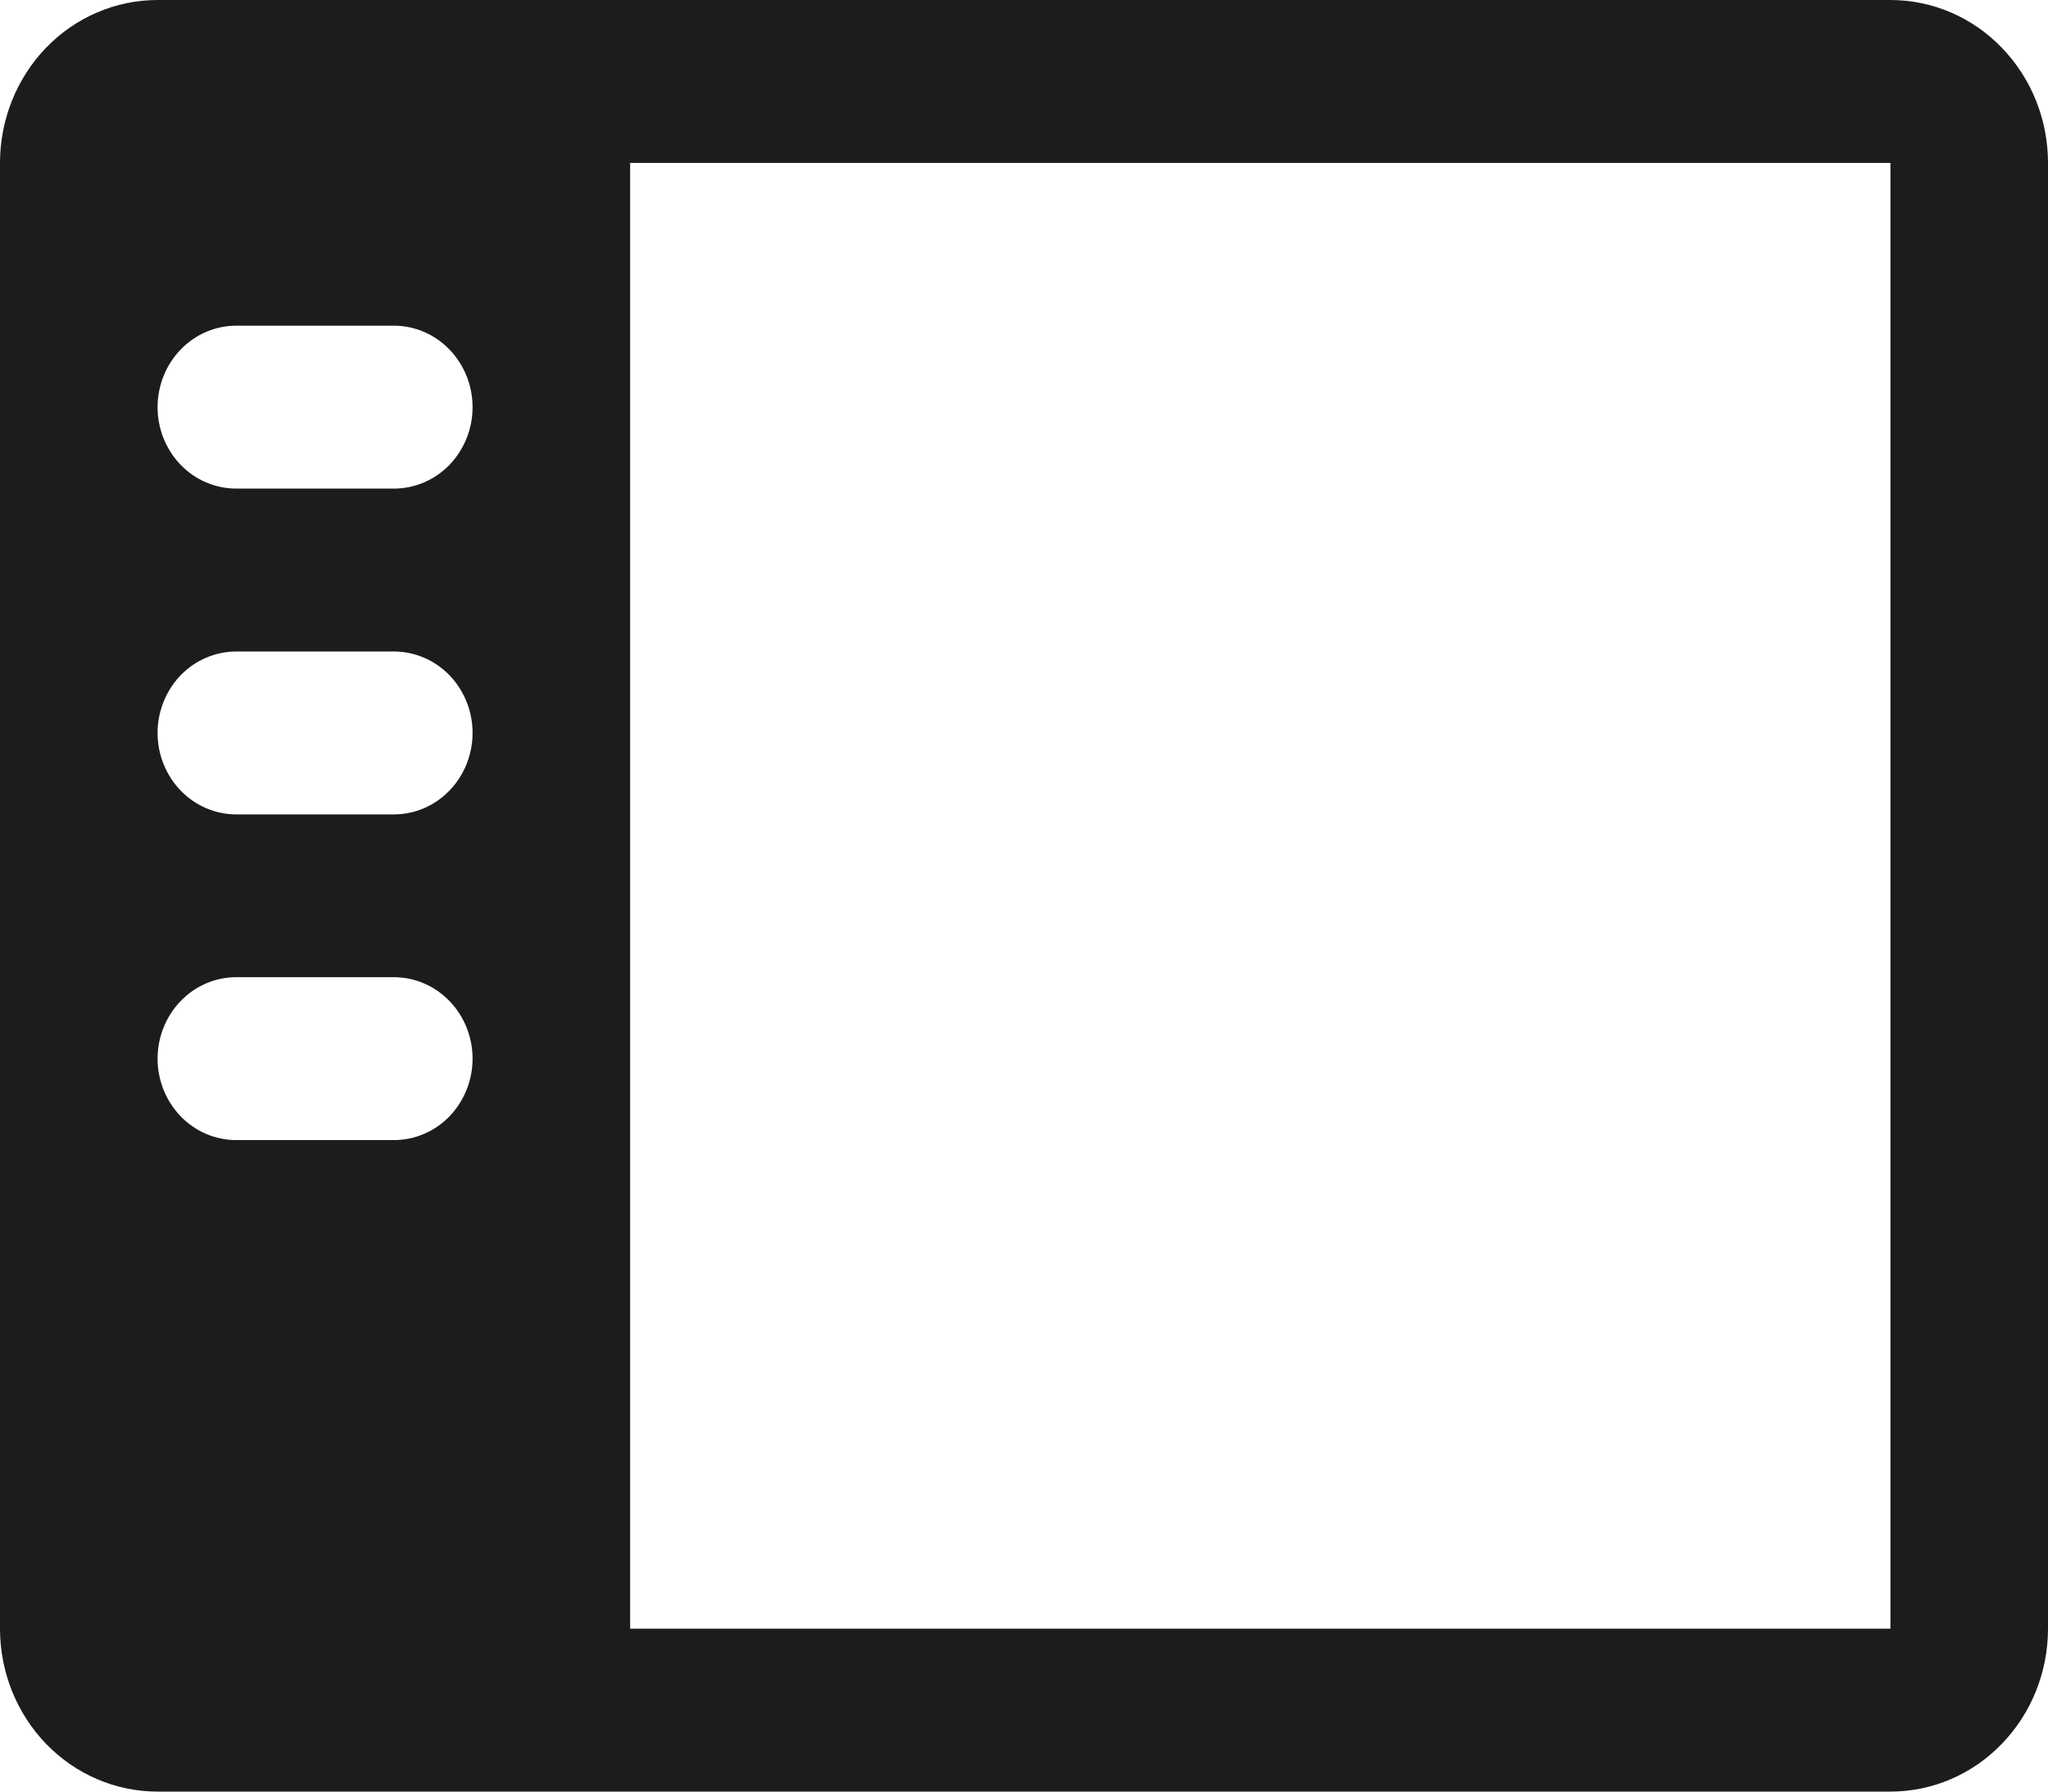 <svg width="16" height="14" viewBox="0 0 16 14" fill="none" xmlns="http://www.w3.org/2000/svg">
<path d="M14.769 0H1.231C0.904 0 0.591 0.134 0.36 0.373C0.13 0.611 0 0.935 0 1.273V12.727C0 13.065 0.13 13.389 0.36 13.627C0.591 13.866 0.904 14 1.231 14H14.769C15.096 14 15.409 13.866 15.639 13.627C15.87 13.389 16 13.065 16 12.727V1.273C16 0.935 15.87 0.611 15.639 0.373C15.409 0.134 15.096 0 14.769 0ZM3.077 8.909H1.846C1.683 8.909 1.526 8.842 1.411 8.723C1.296 8.603 1.231 8.441 1.231 8.273C1.231 8.104 1.296 7.942 1.411 7.823C1.526 7.703 1.683 7.636 1.846 7.636H3.077C3.24 7.636 3.397 7.703 3.512 7.823C3.627 7.942 3.692 8.104 3.692 8.273C3.692 8.441 3.627 8.603 3.512 8.723C3.397 8.842 3.24 8.909 3.077 8.909ZM3.077 6.364H1.846C1.683 6.364 1.526 6.297 1.411 6.177C1.296 6.058 1.231 5.896 1.231 5.727C1.231 5.559 1.296 5.397 1.411 5.277C1.526 5.158 1.683 5.091 1.846 5.091H3.077C3.24 5.091 3.397 5.158 3.512 5.277C3.627 5.397 3.692 5.559 3.692 5.727C3.692 5.896 3.627 6.058 3.512 6.177C3.397 6.297 3.24 6.364 3.077 6.364ZM3.077 3.818H1.846C1.683 3.818 1.526 3.751 1.411 3.632C1.296 3.512 1.231 3.351 1.231 3.182C1.231 3.013 1.296 2.851 1.411 2.732C1.526 2.612 1.683 2.545 1.846 2.545H3.077C3.24 2.545 3.397 2.612 3.512 2.732C3.627 2.851 3.692 3.013 3.692 3.182C3.692 3.351 3.627 3.512 3.512 3.632C3.397 3.751 3.24 3.818 3.077 3.818ZM14.769 12.727H4.923V1.273H14.769V12.727Z" fill="#1C1C1C"/>
</svg>
